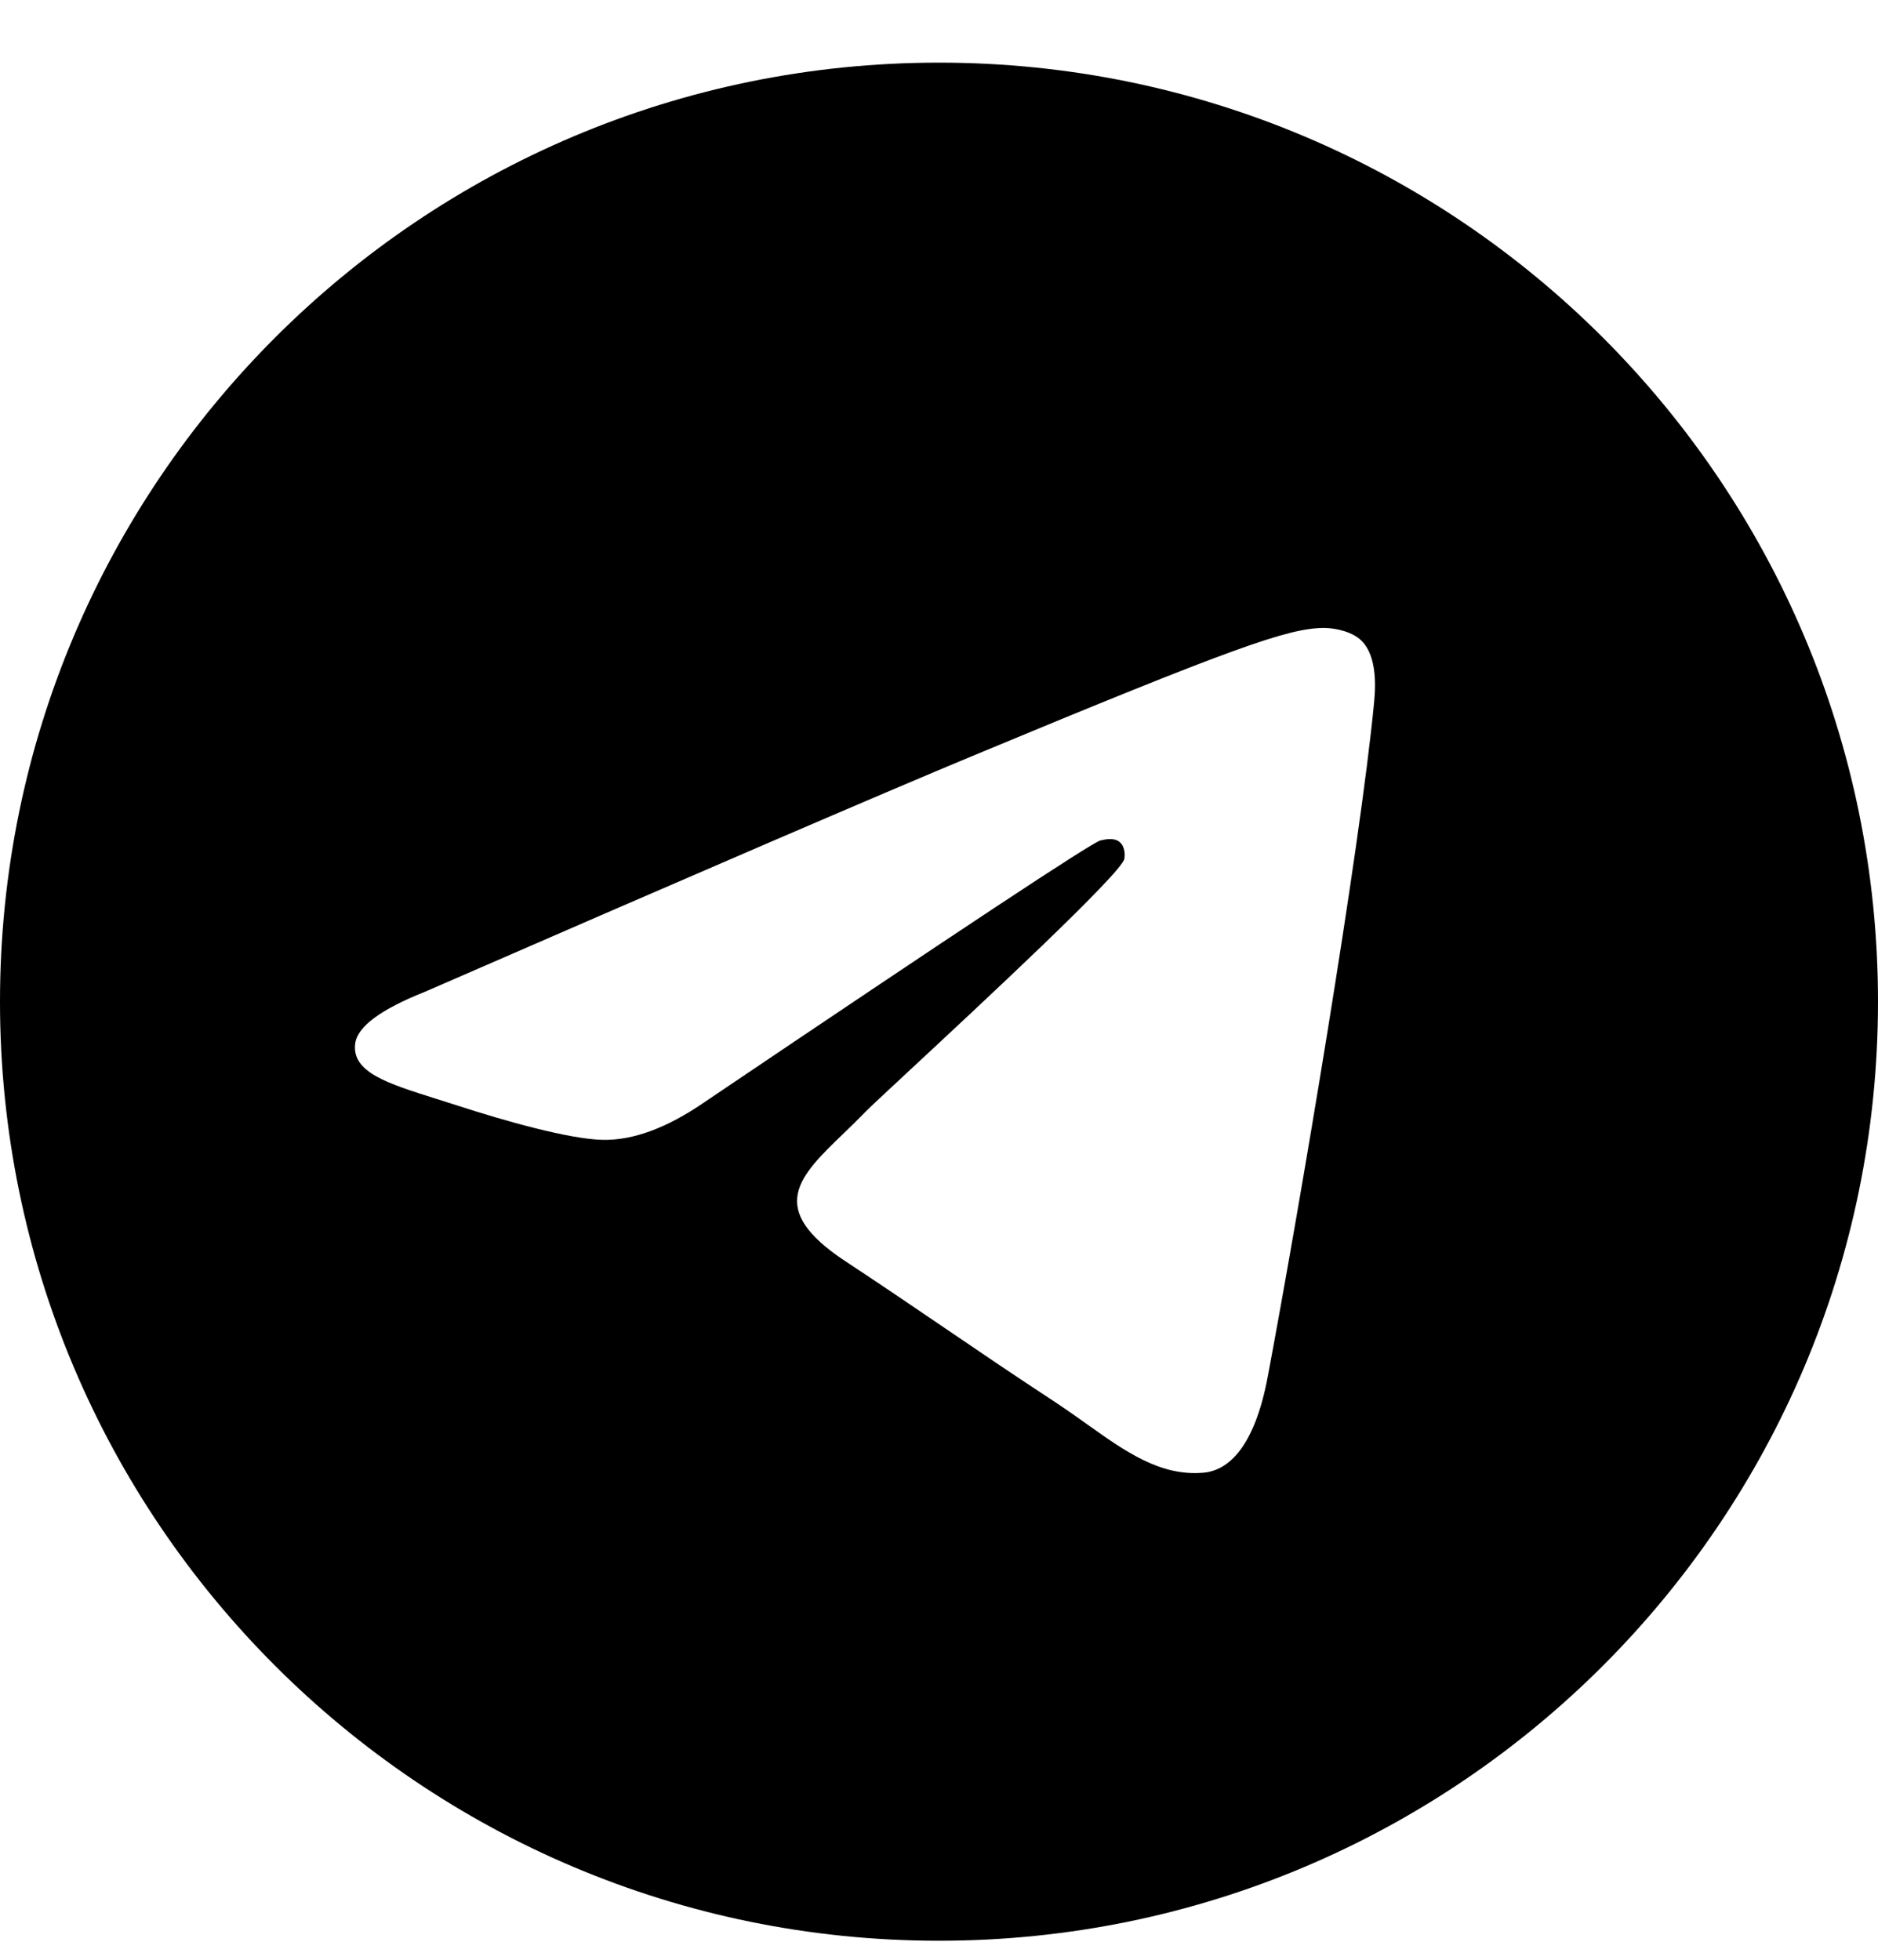 <svg width="23" height="24" viewBox="0 0 23 24" fill="none" xmlns="http://www.w3.org/2000/svg">
<path fill-rule="evenodd" clip-rule="evenodd" d="M23 12.267C23 18.618 17.851 23.767 11.5 23.767C5.149 23.767 0 18.618 0 12.267C0 5.915 5.149 0.767 11.5 0.767C17.851 0.767 23 5.915 23 12.267ZM11.912 9.257C10.794 9.722 8.558 10.685 5.206 12.145C4.661 12.362 4.376 12.573 4.35 12.781C4.306 13.131 4.744 13.268 5.341 13.456C5.422 13.482 5.507 13.508 5.593 13.536C6.18 13.727 6.97 13.95 7.38 13.959C7.753 13.967 8.168 13.814 8.627 13.498C11.76 11.384 13.377 10.315 13.478 10.292C13.55 10.276 13.649 10.256 13.716 10.315C13.784 10.375 13.777 10.488 13.77 10.519C13.726 10.704 12.005 12.304 11.115 13.131C10.838 13.389 10.641 13.572 10.601 13.614C10.511 13.707 10.419 13.796 10.331 13.881C9.785 14.407 9.376 14.801 10.353 15.445C10.823 15.755 11.199 16.011 11.574 16.266C11.984 16.545 12.392 16.823 12.92 17.169C13.054 17.258 13.183 17.349 13.308 17.438C13.785 17.778 14.213 18.083 14.742 18.035C15.049 18.006 15.366 17.717 15.527 16.855C15.909 14.819 16.657 10.406 16.83 8.588C16.853 8.349 16.852 7.989 16.648 7.823C16.51 7.712 16.297 7.688 16.202 7.69C15.769 7.697 15.106 7.928 11.912 9.257Z" fill="currentColor"/>
</svg>
